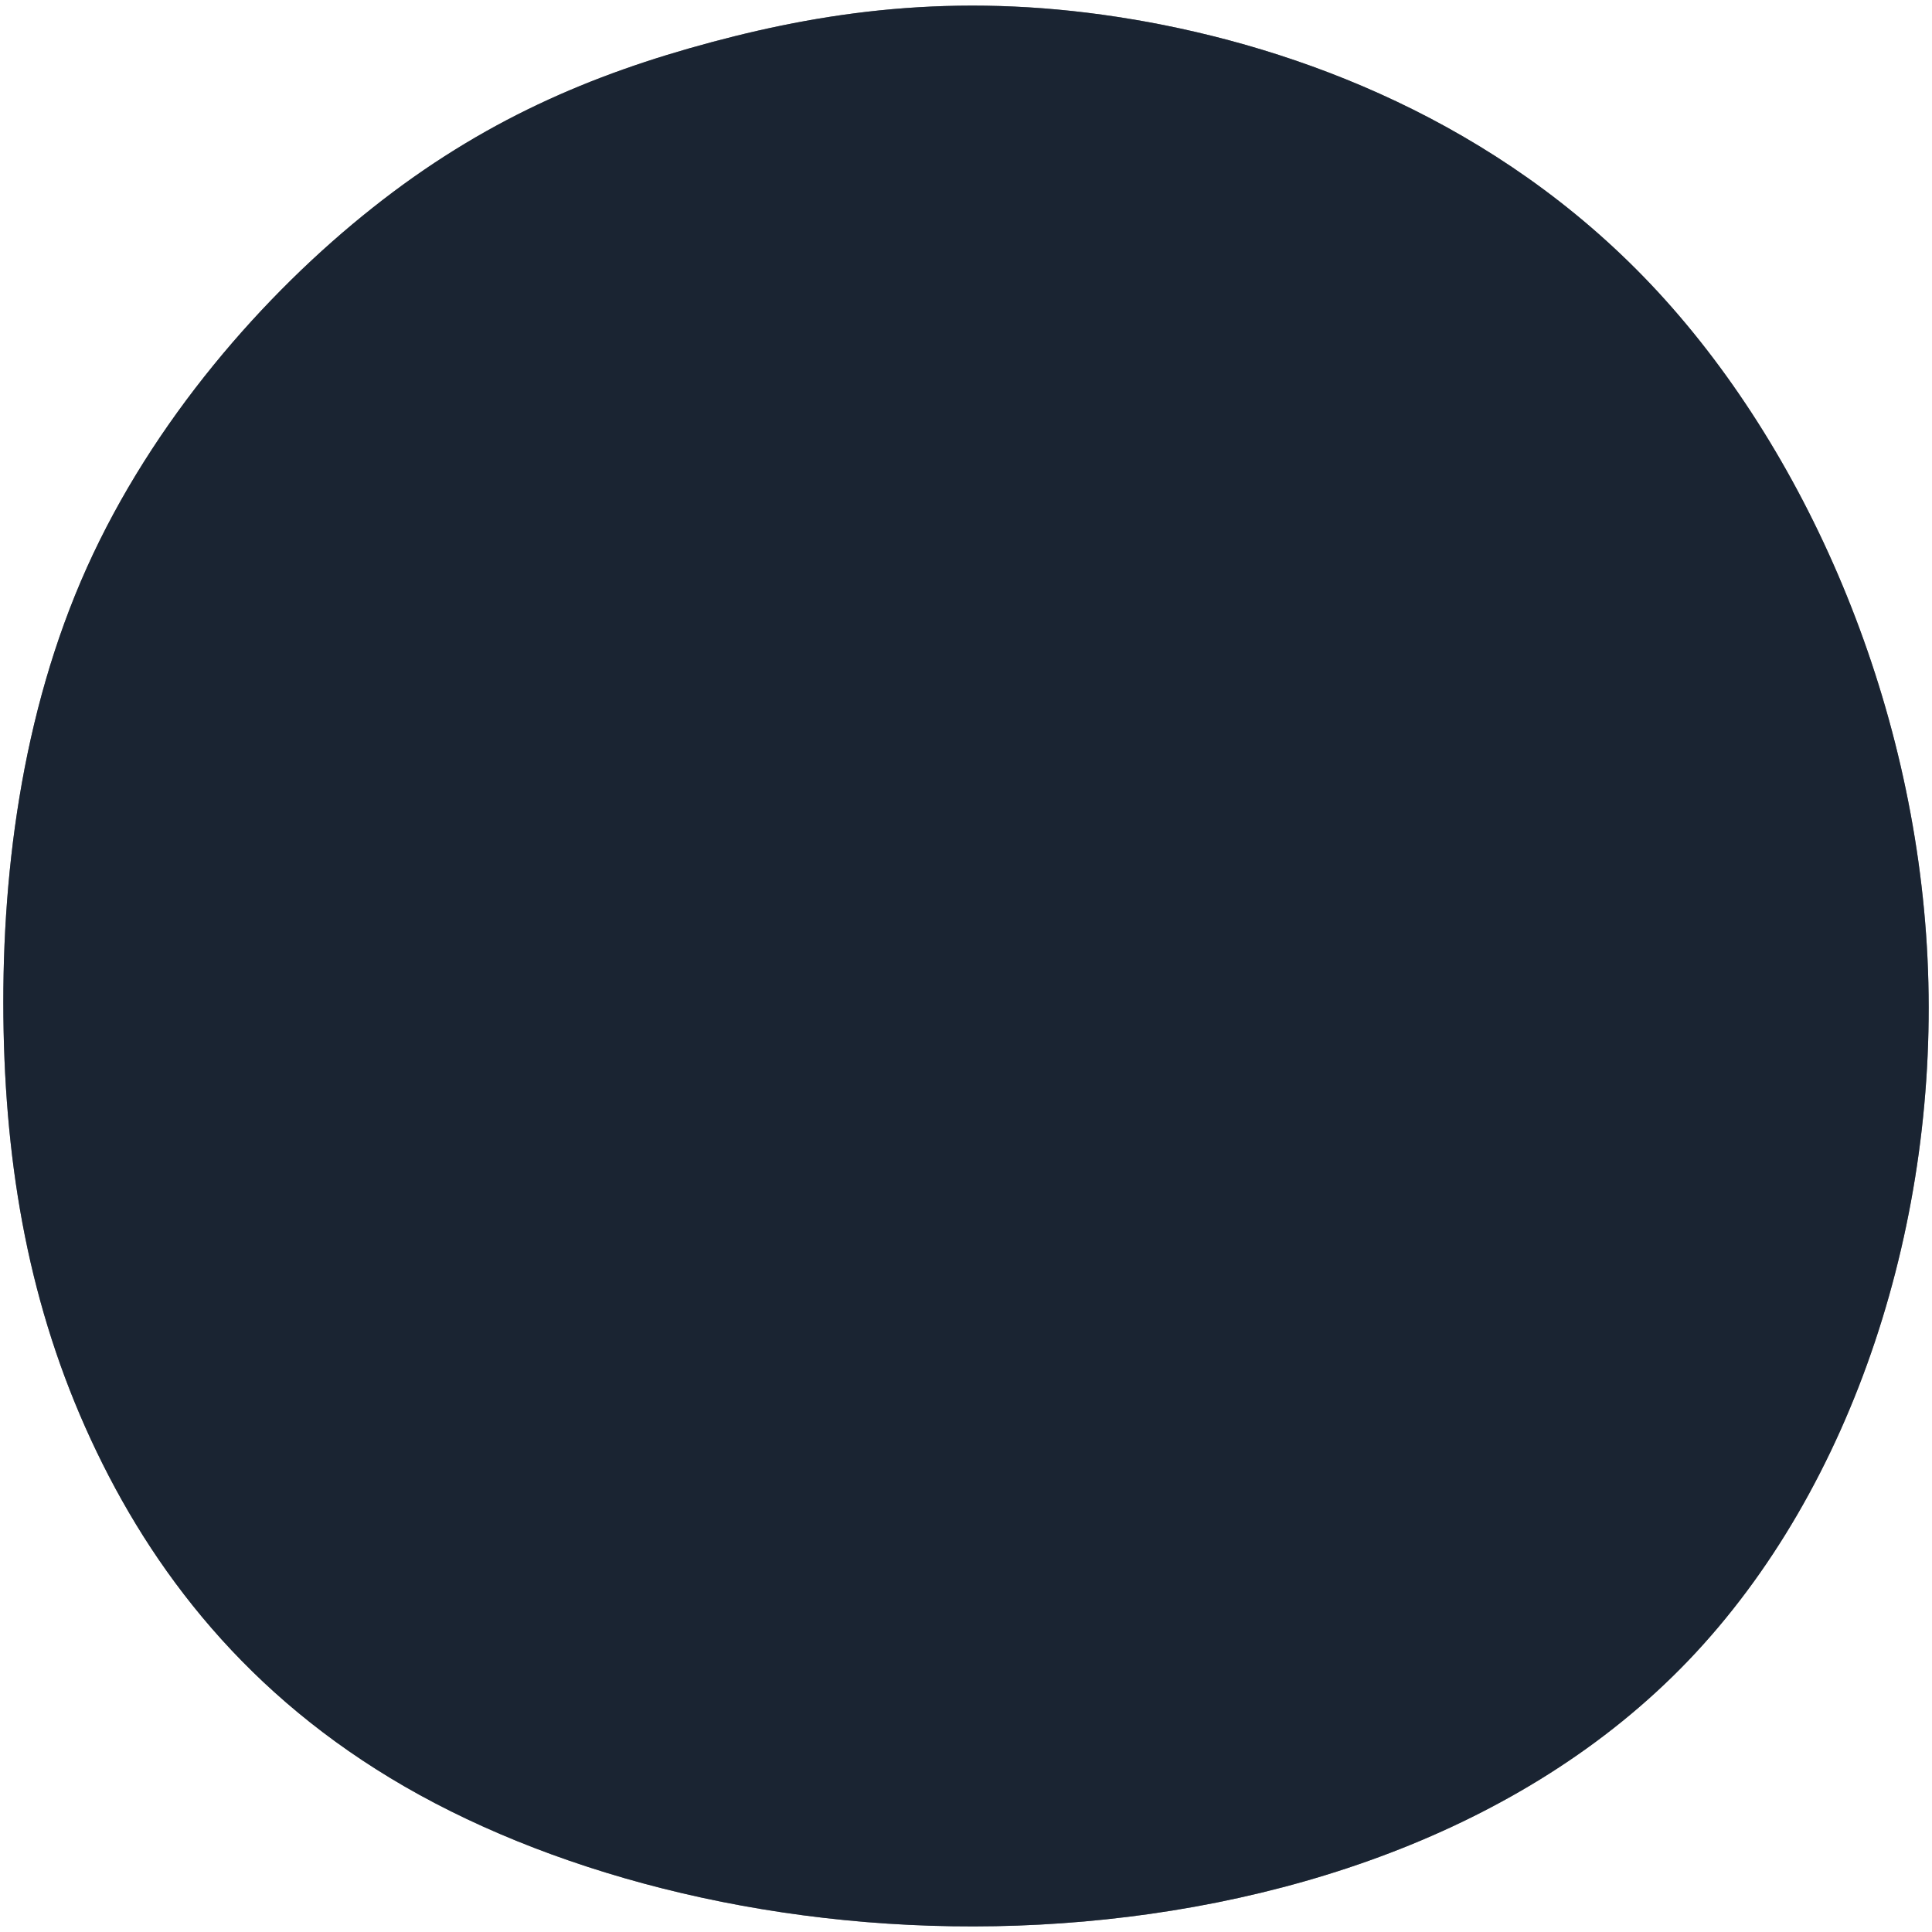 <svg xmlns="http://www.w3.org/2000/svg" width="200" height="200" viewBox="0 0 52.917 52.917"><path d="M31.026.53c4.545.767 9.97 2.802 14.193 7.26 4.22 4.458 7.235 11.337 7.575 18.46.34 7.122-2 14.482-6.553 19.235-4.554 4.75-11.323 6.89-17.767 7.23-6.442.34-12.558-1.123-16.975-3.548-4.414-2.426-7.127-5.817-8.852-9.404C.92 36.178.185 32.4.099 28.243c-.085-4.156.479-8.69 2.28-12.697 1.803-4.009 4.835-7.488 7.837-9.863 2.997-2.375 5.967-3.644 9.281-4.53 3.315-.886 6.981-1.39 11.529-.622z" fill="#010201" fill-opacity=".704"/><path d="M31.026.53c4.545.767 9.97 2.802 14.193 7.26 4.22 4.458 7.235 11.337 7.575 18.46.34 7.122-2 14.482-6.553 19.235-4.554 4.75-11.323 6.89-17.767 7.23-6.442.34-12.558-1.123-16.975-3.548-4.414-2.426-7.127-5.817-8.852-9.404C.92 36.178.185 32.4.099 28.243c-.085-4.156.479-8.69 2.28-12.697 1.803-4.009 4.835-7.488 7.837-9.863 2.997-2.375 5.967-3.644 9.281-4.53 3.315-.886 6.981-1.39 11.529-.622z" fill="#051427" fill-opacity=".692"/></svg>